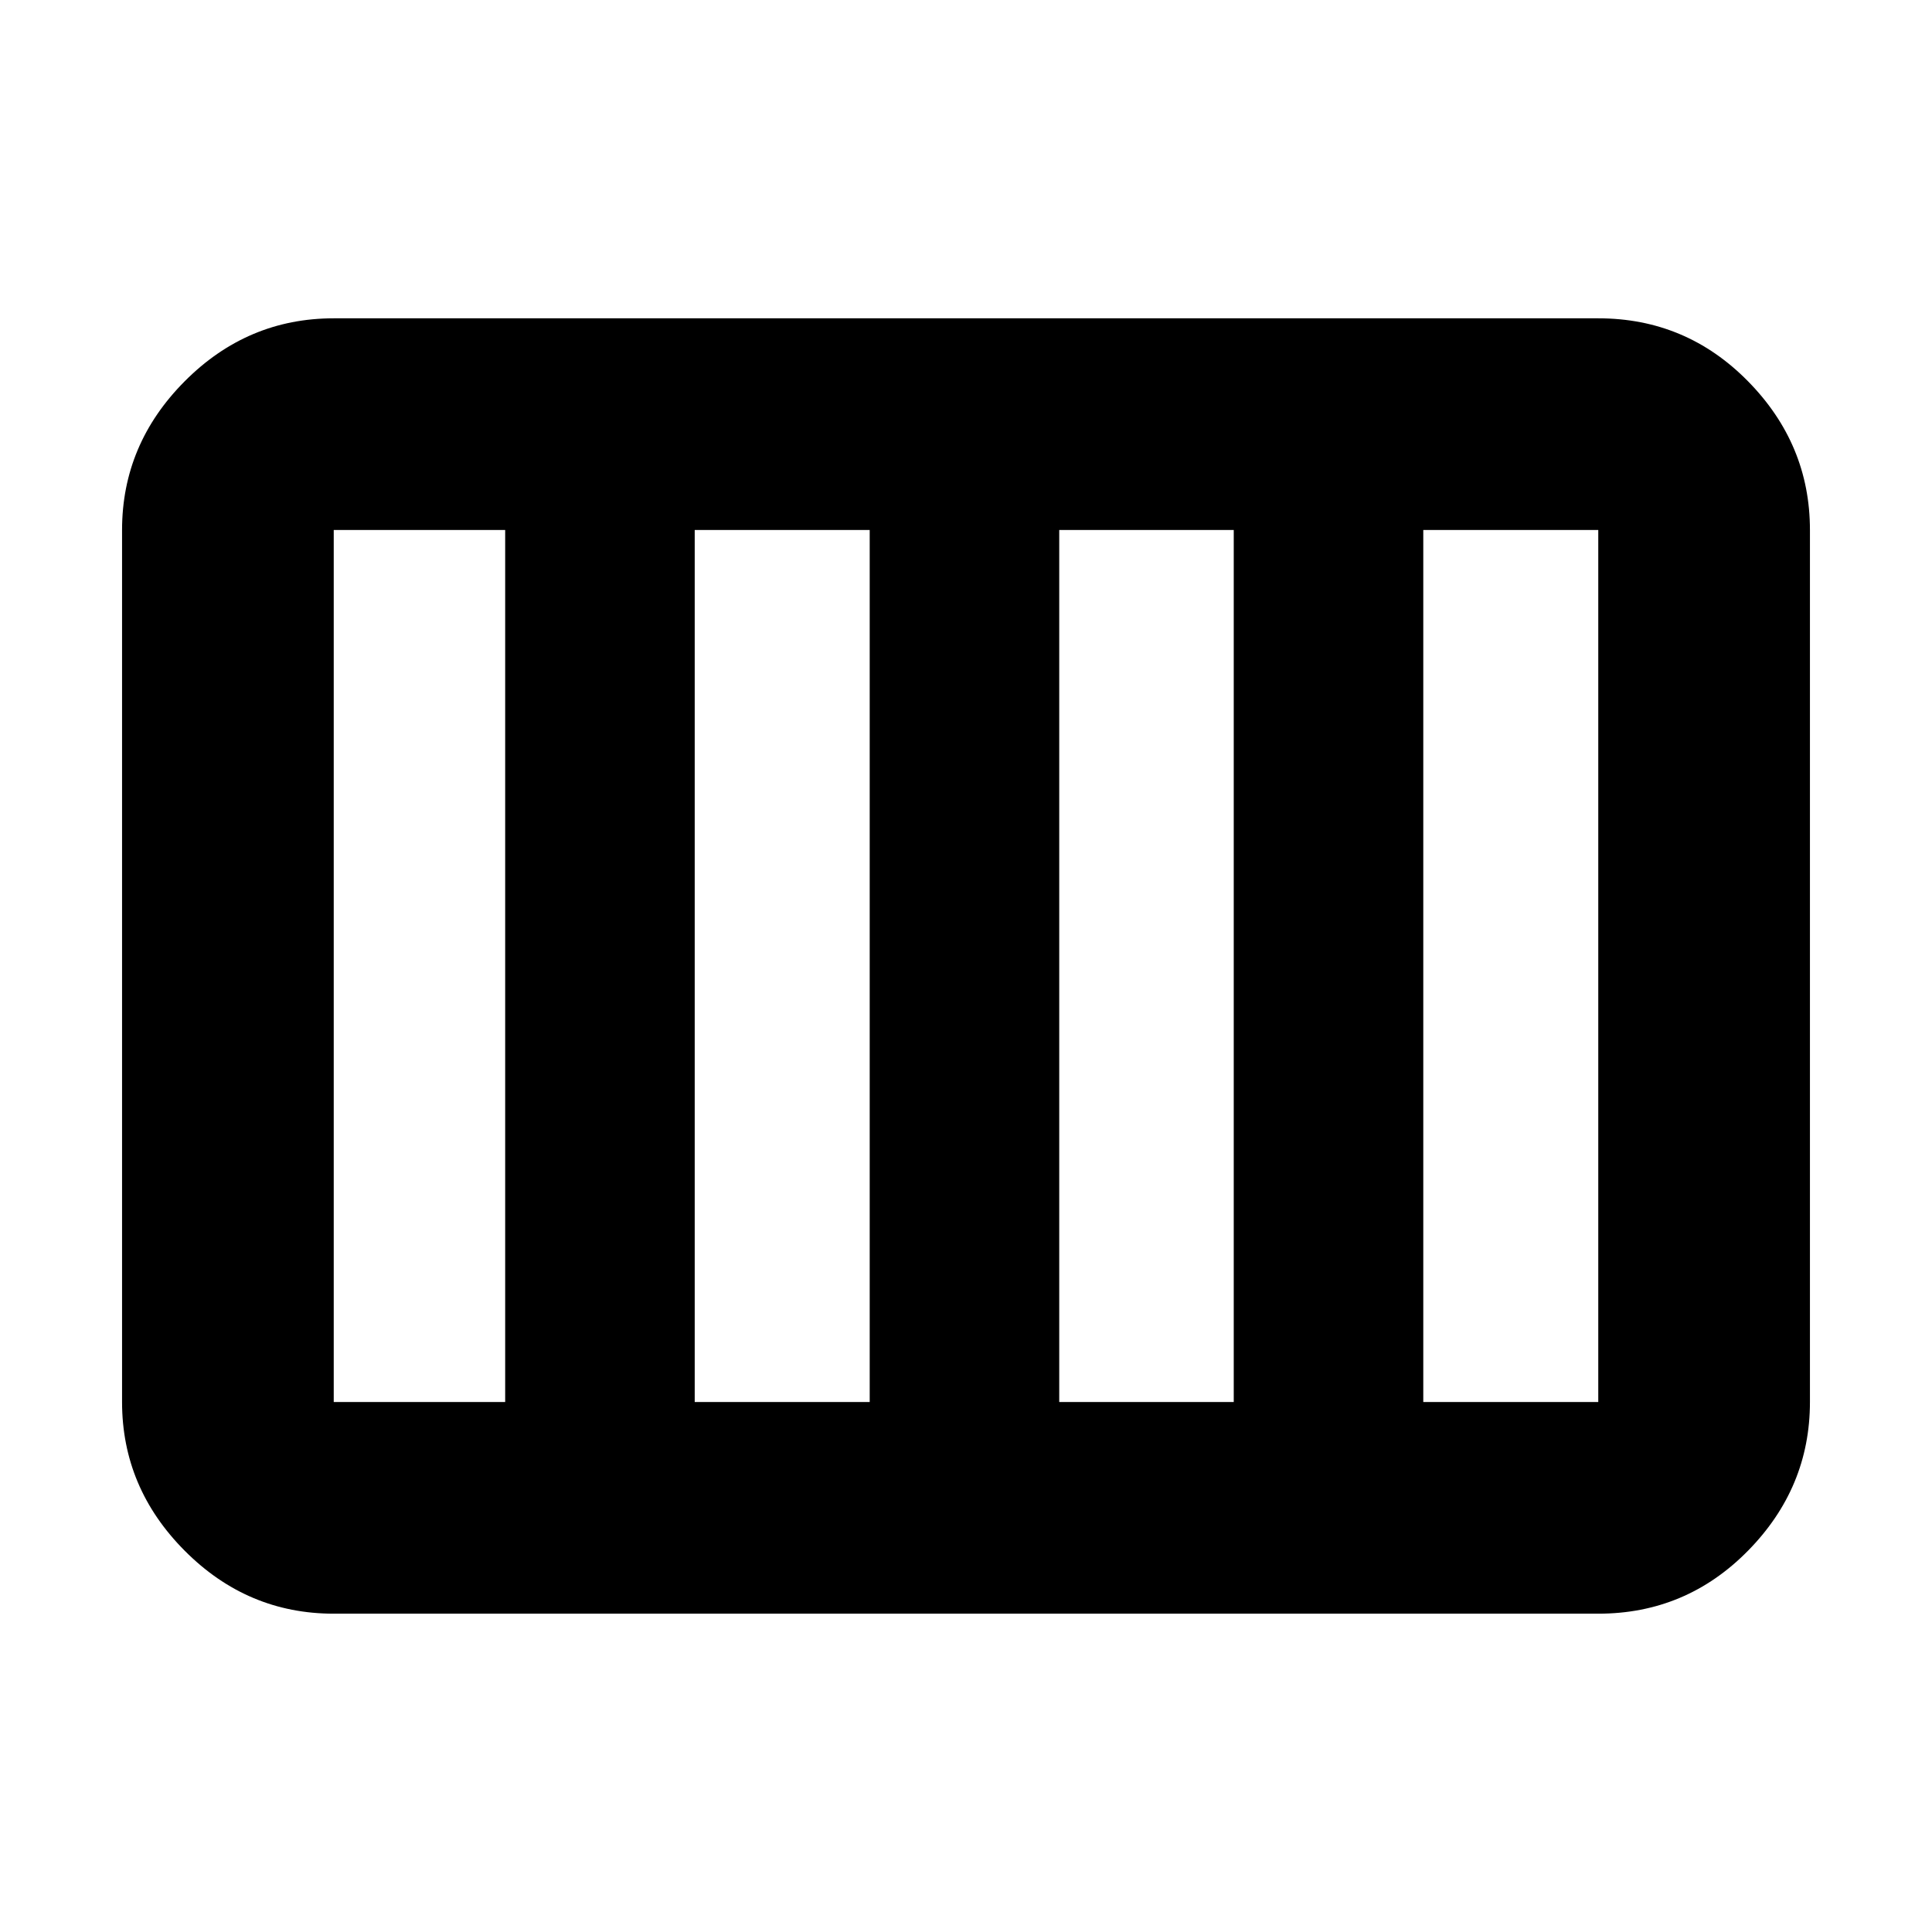<svg xmlns="http://www.w3.org/2000/svg" height="20" viewBox="0 -960 960 960" width="20"><path d="M165.83-158.17q-42.93 0-74.06-31.29-31.12-31.29-31.12-73.89v-433.3q0-42.6 31.12-73.89 31.13-31.29 74.06-31.29h628.34q43.63 0 74.41 31.29 30.77 31.29 30.77 73.89v433.3q0 42.6-30.77 73.89-30.78 31.29-74.41 31.29H165.83Zm360.5-105.18h86.71v-433.3h-86.71v433.3Zm-181.13 0h86.95v-433.3H345.2v433.3Zm-179.37 0h85.19v-433.3h-85.19v433.3Zm541.39 0h86.95v-433.3h-86.95v433.3Z"/></svg>